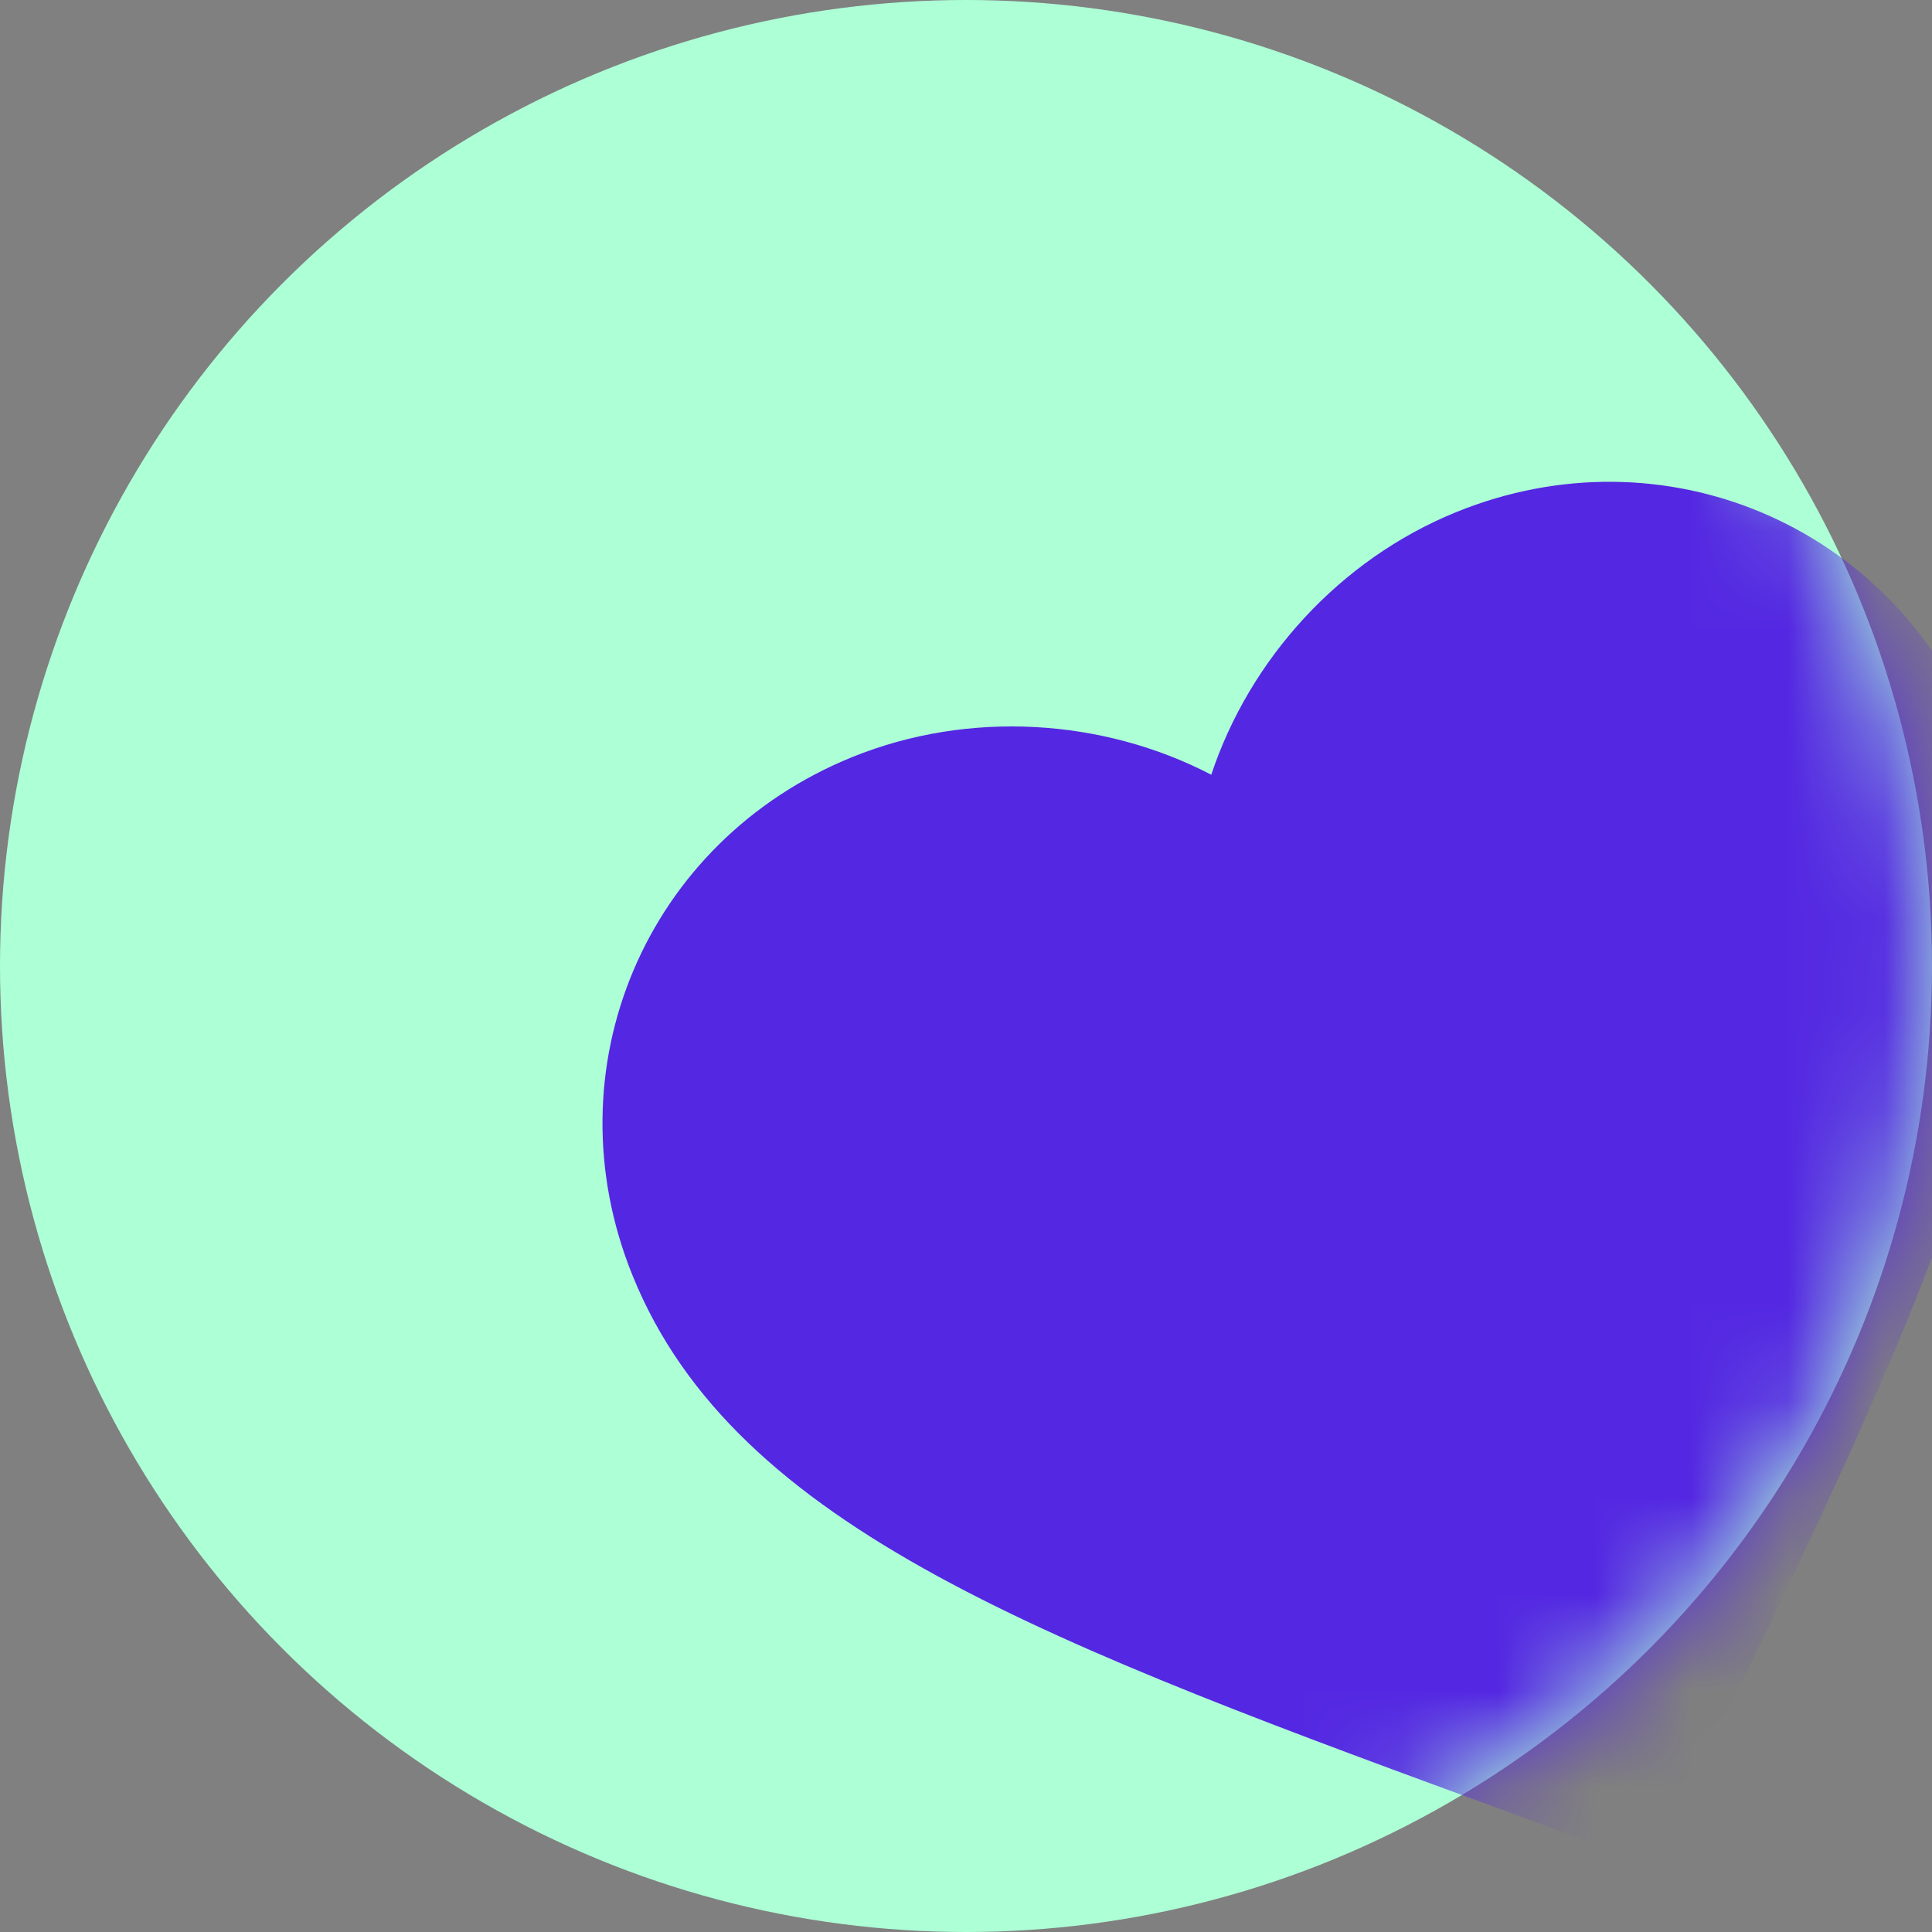 <svg width="20" height="20" viewBox="0 0 20 20" fill="none" xmlns="http://www.w3.org/2000/svg">
<rect x="0" y="0" width="20" height="20" fill="#808080" stroke="none"/>
<circle cx="10" cy="10" r="10" fill="#ADFFD6"/>
<mask id="mask0_2798_32702" style="mask-type:alpha" maskUnits="userSpaceOnUse" x="0" y="0" width="20" height="20">
<circle cx="10" cy="10" r="10" fill="#ECEBFF"/>
</mask>
<g mask="url(#mask0_2798_32702)">
<path d="M17.118 19.311L15.738 18.803C10.844 17.012 7.613 15.831 6.549 13.206C5.681 11.068 6.682 8.705 8.823 7.837C10.032 7.347 11.421 7.438 12.539 8.02C12.936 6.824 13.868 5.791 15.078 5.3C17.218 4.432 19.582 5.431 20.449 7.569C21.514 10.194 20.018 13.291 17.756 17.992L17.118 19.311Z" fill="#5427E2"/>
</g>
</svg>

